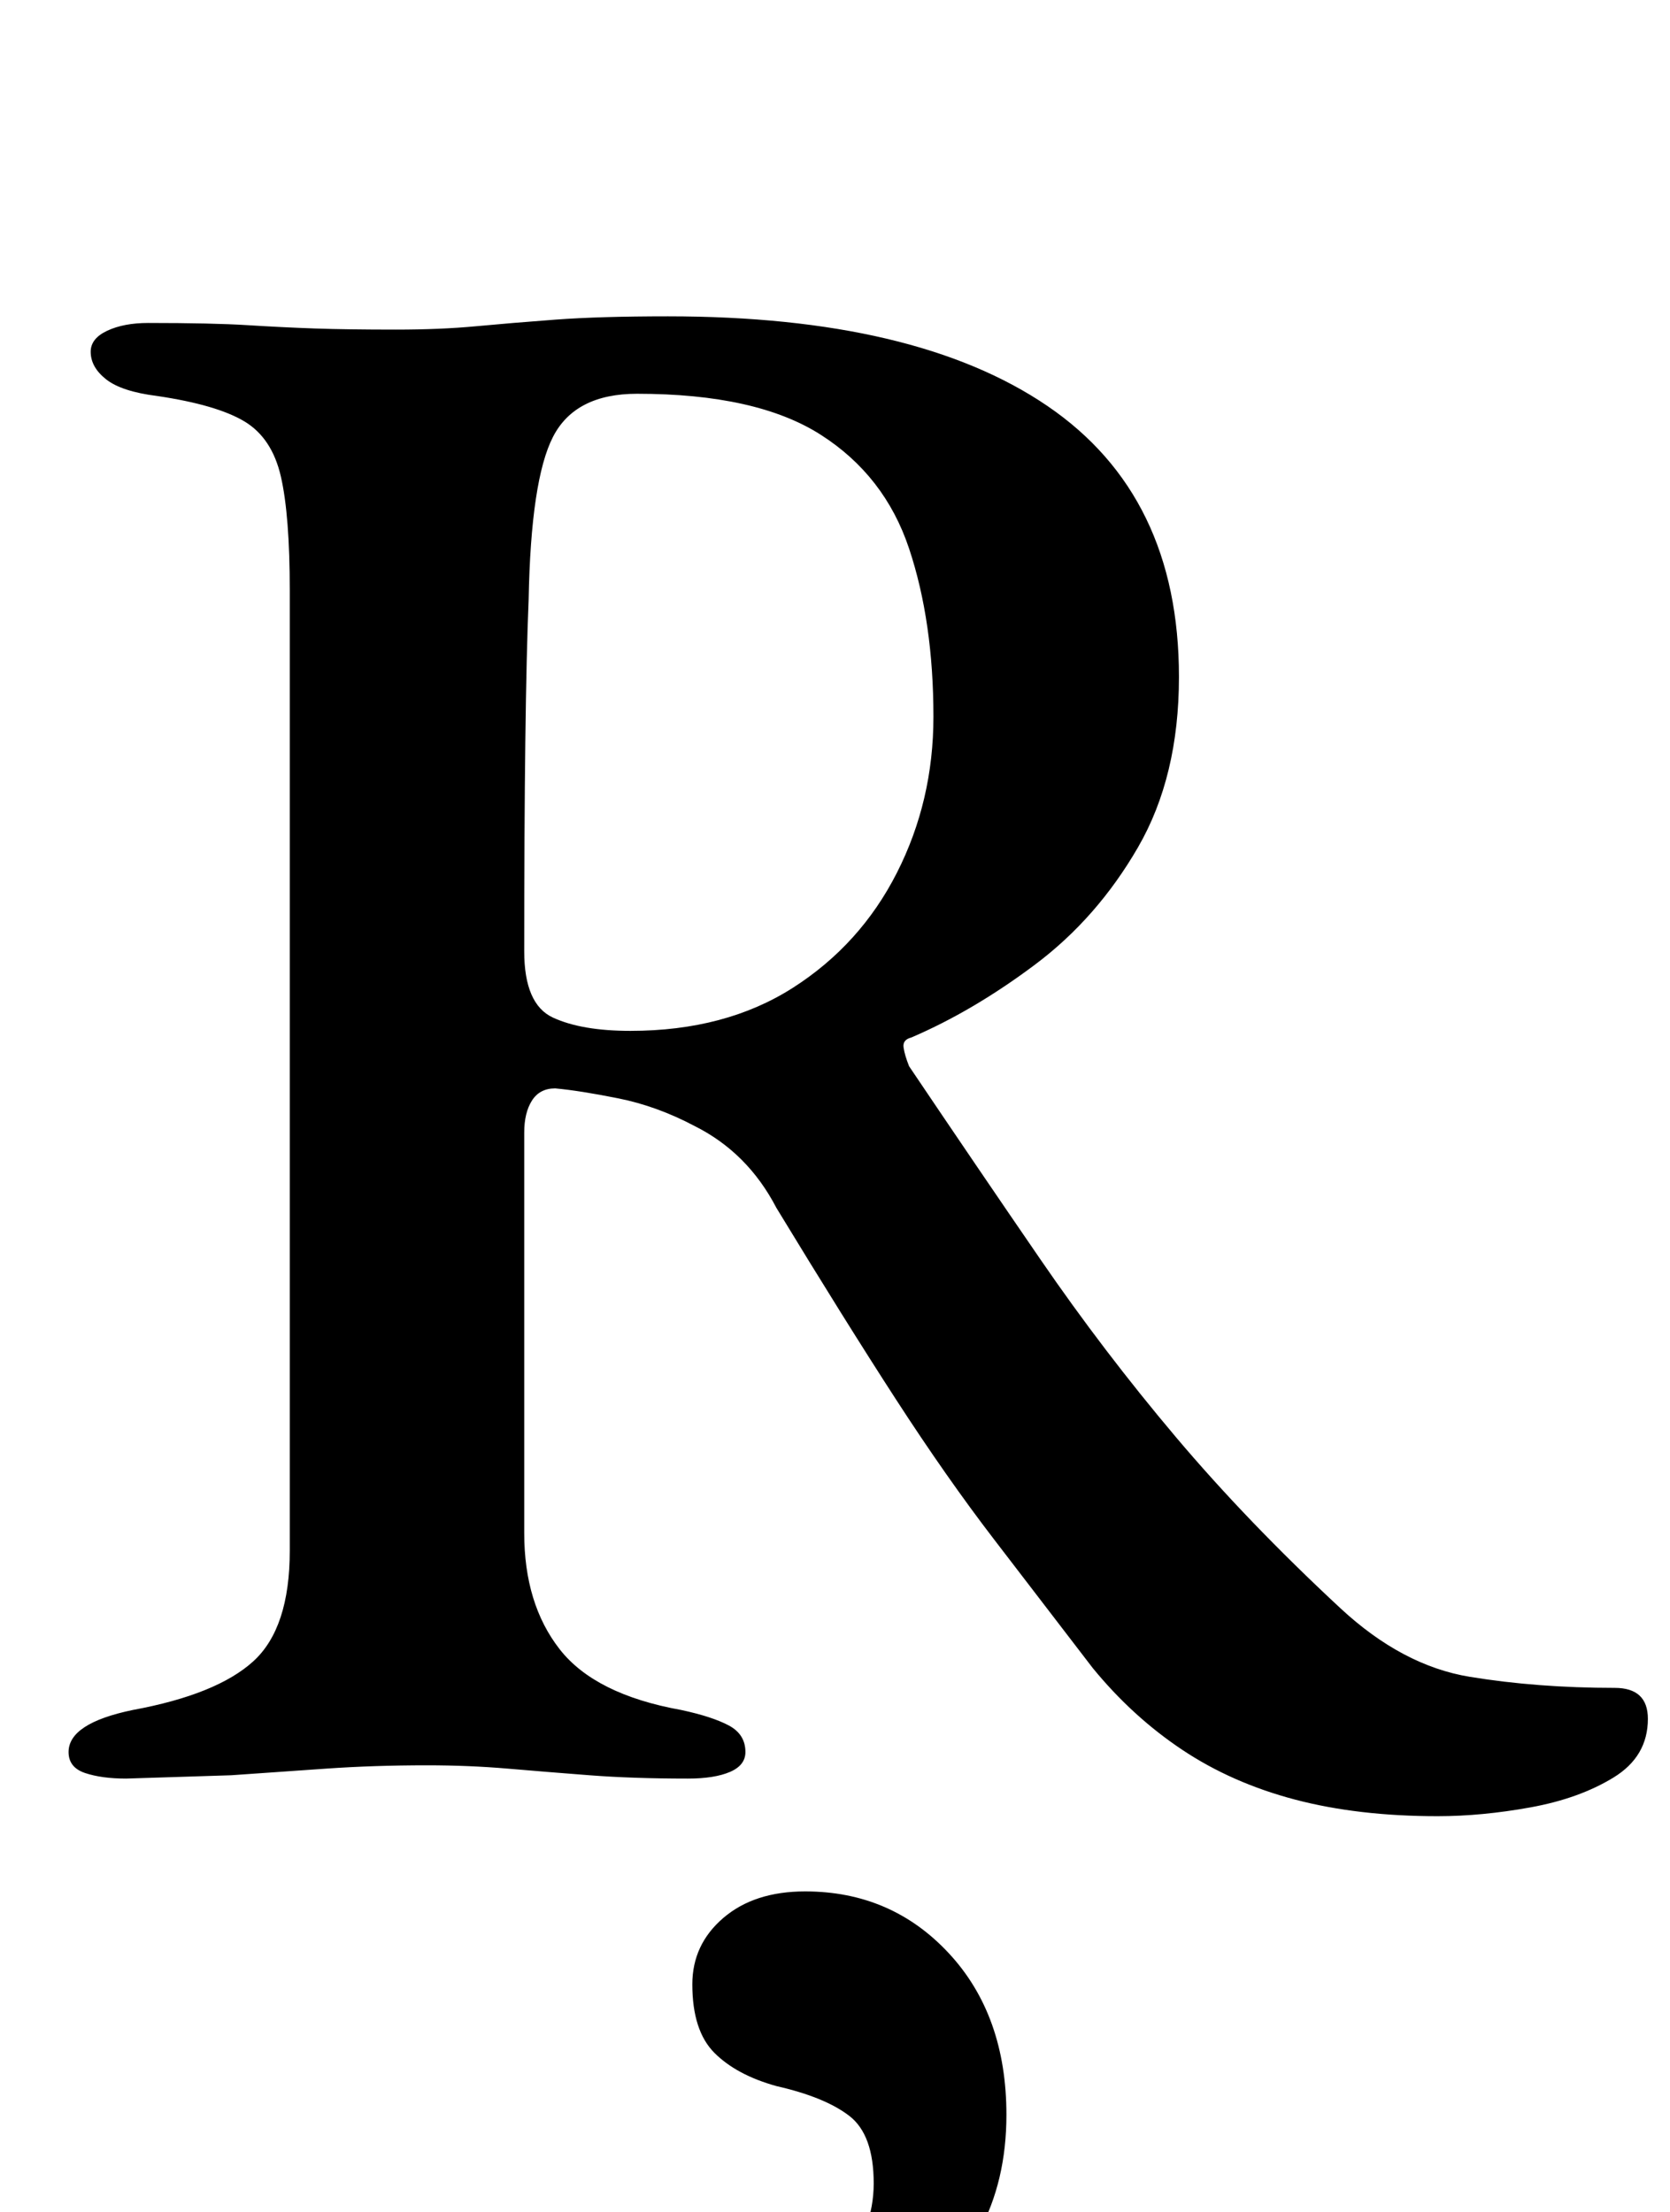 <?xml version="1.0" standalone="no"?>
<!DOCTYPE svg PUBLIC "-//W3C//DTD SVG 1.1//EN" "http://www.w3.org/Graphics/SVG/1.1/DTD/svg11.dtd" >
<svg xmlns="http://www.w3.org/2000/svg" xmlns:xlink="http://www.w3.org/1999/xlink" version="1.1" viewBox="-10 0 755 1000">
  <g transform="matrix(1 0 0 -1 0 800)">
   <path fill="currentColor"
d="M640 -21q-36 0 -64.5 7.5t-51 22.5t-40.5 37q-23 30 -44.5 58t-44.5 63.5t-54 86.5q-13 25 -37 37q-17 9 -34.5 12.5t-28.5 4.5q-7 0 -10.5 -5.5t-3.5 -14.5v-181q0 -32 16 -52.5t55 -27.5q14 -3 21.5 -7t7.5 -12q0 -6 -7 -9t-19 -3q-25 0 -44.5 1.5t-37 3t-36.5 1.5
q-24 0 -45.5 -1.5l-43 -3t-47.5 -1.5q-11 0 -18.5 2.5t-7.5 9.5q0 13 29 19q38 7 54.5 22t16.5 50v434q0 34 -4 51.5t-16.5 25t-39.5 11.5q-16 2 -23 7.5t-7 12.5q0 6 7.5 9.5t18.5 3.5q29 0 45 -1t30.5 -1.5t36.5 -0.5q20 0 36 1.5t36 3t51 1.5q112 0 171.5 -40.5
t59.5 -122.5q0 -45 -18.5 -77t-46.5 -53t-56 -33q-4 -1 -3.5 -4.5t2.5 -8.5q31 -46 59.5 -87.5t61 -80t74.5 -77.5q28 -26 58.5 -31t65.5 -5q15 0 15 -14q0 -17 -15.5 -26.5t-37.5 -13.5t-42 -4zM275 334q43 0 73.5 19.5t47 52t16.5 70.5q0 43 -11 76t-40 51.5t-83 18.5
q-28 0 -38 -19.5t-11 -73.5q-1 -24 -1.5 -64t-0.5 -95q0 -24 13 -30t35 -6zM332 -280q-16 0 -16 10q0 9 15 14q24 9 39 28.5t15 40.5q0 22 -11 30.5t-33 13.5q-18 5 -28 15t-10 31q0 18 14 30t37 12q39 0 65 -28t26 -73q0 -30 -12.5 -53t-31.5 -39t-37.5 -24t-31.5 -8z" />
  </g>

</svg>
